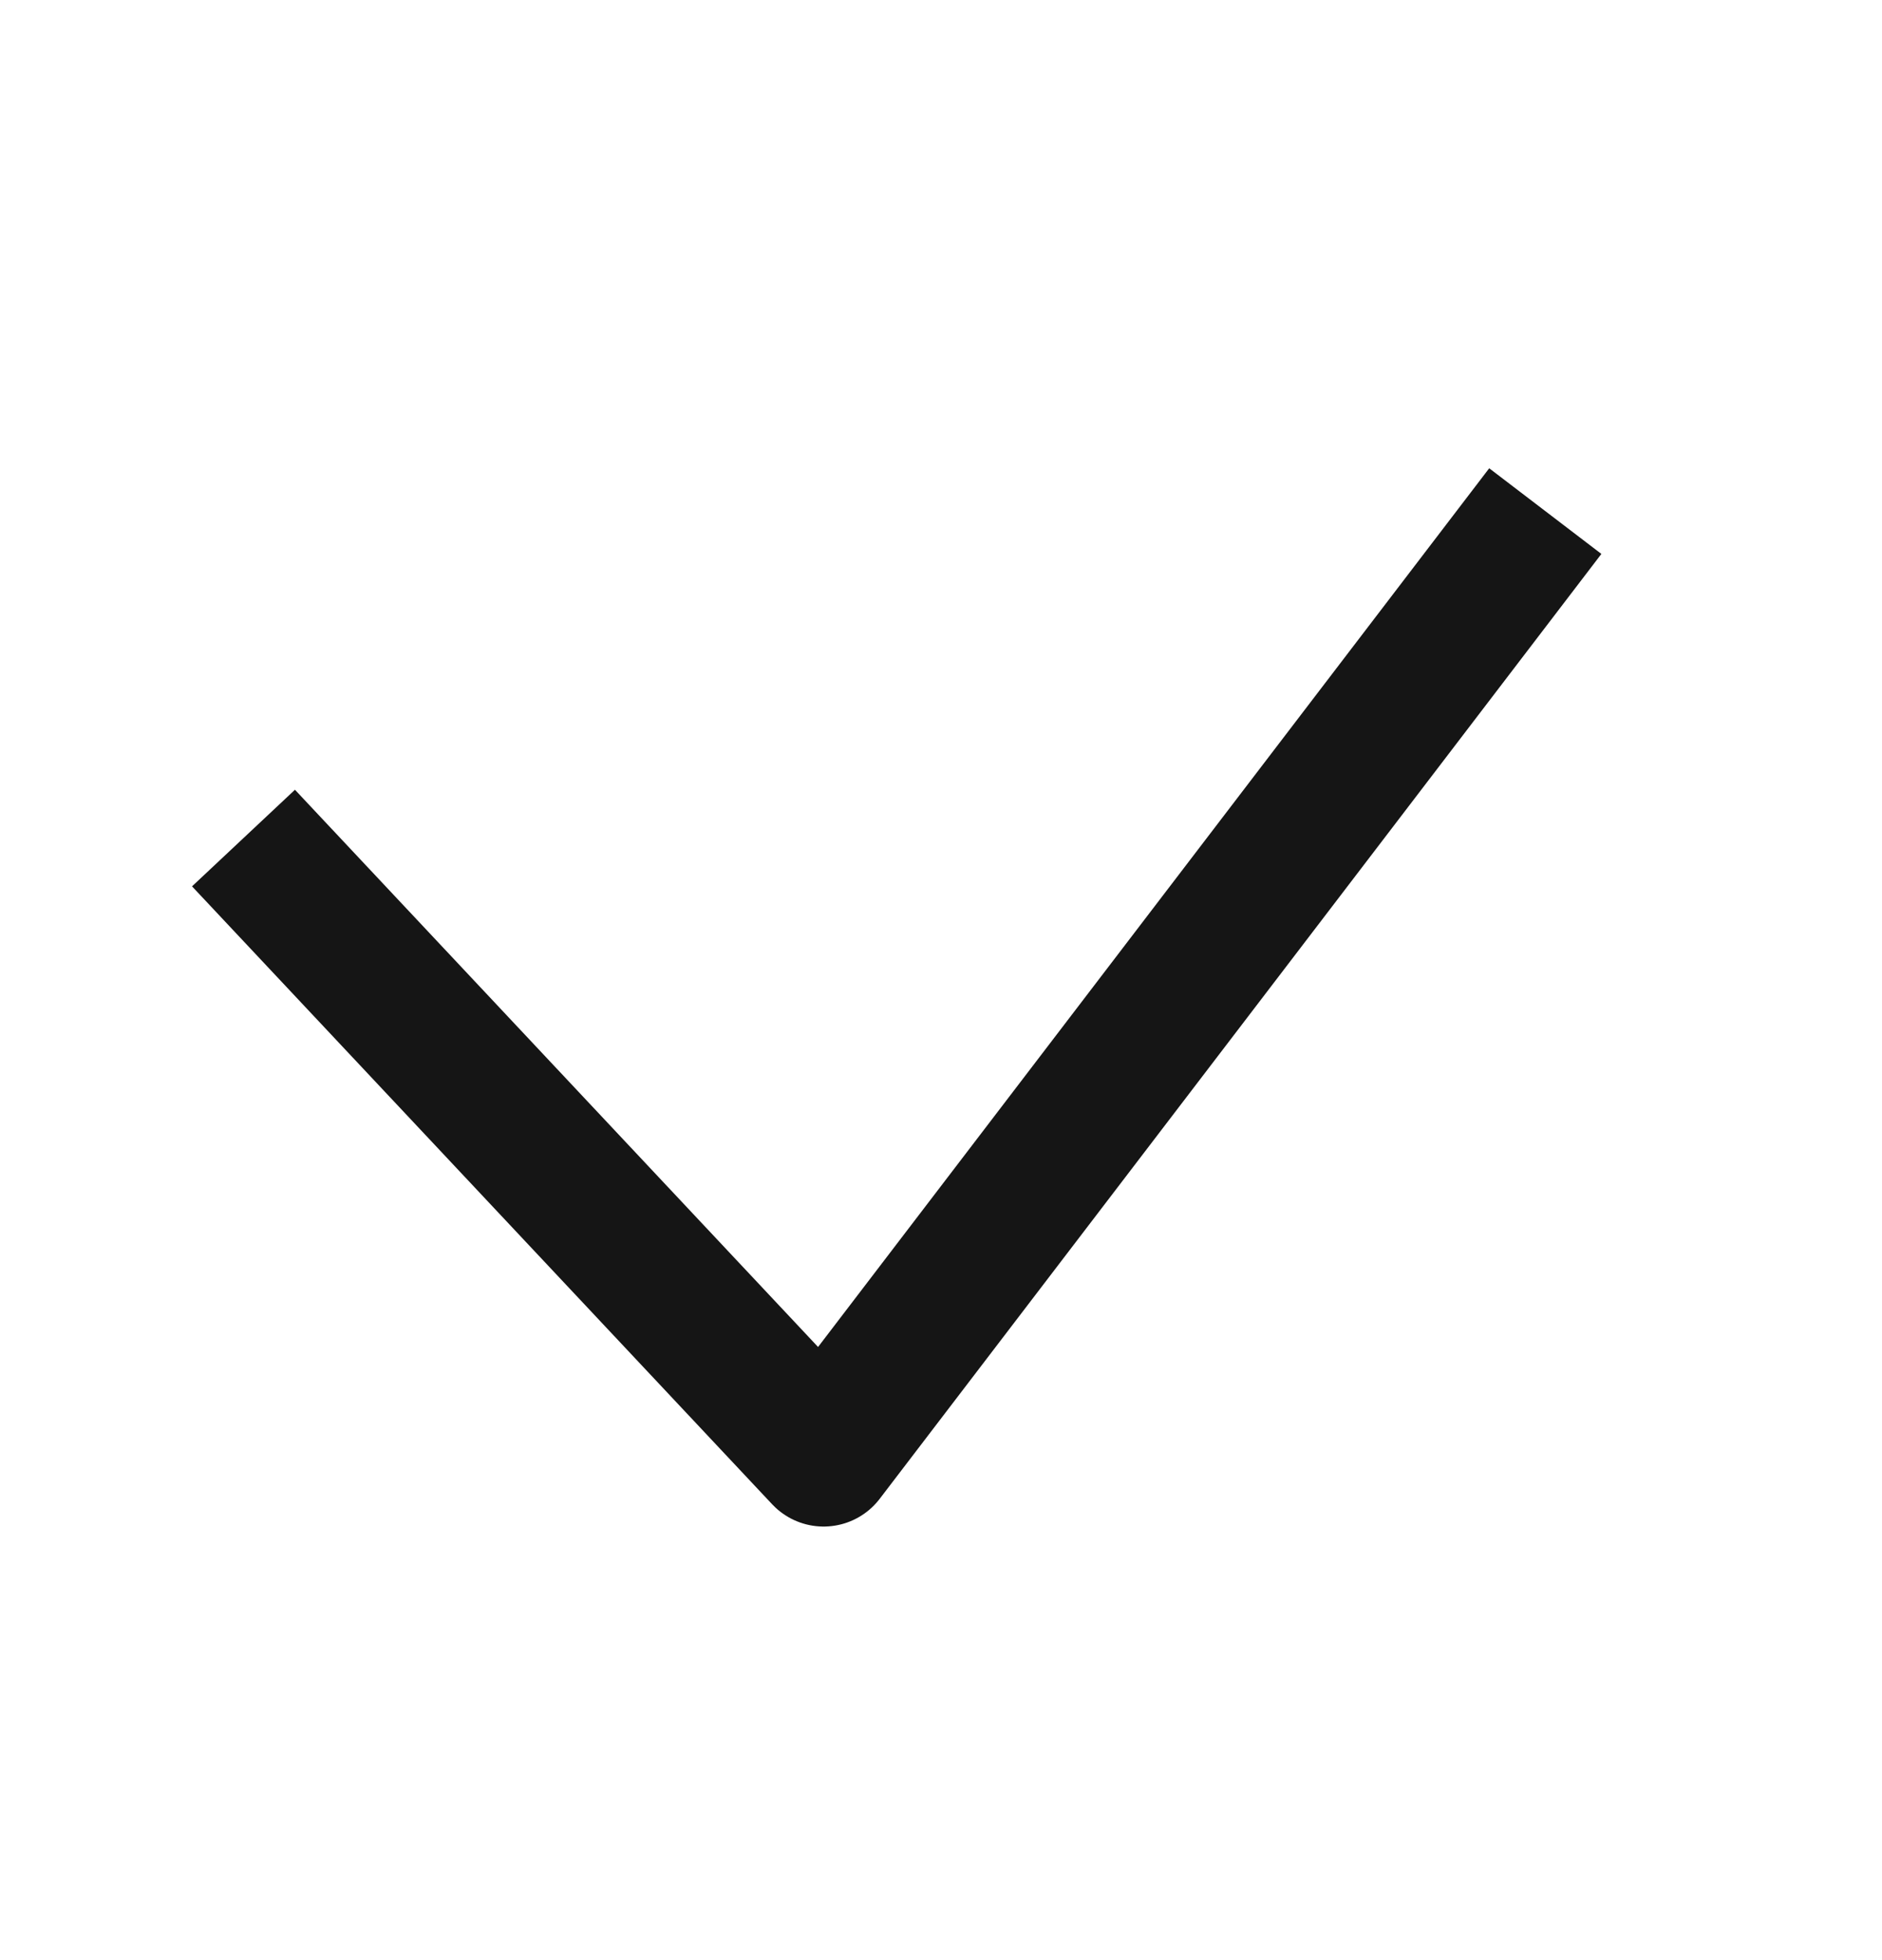 <svg width="24" height="25" viewBox="0 0 24 25" fill="none" xmlns="http://www.w3.org/2000/svg">
<path d="M19.16 7.234L10.503 18.57L3.721 11.345" stroke="#151515" stroke-width="1.8" stroke-linecap="square" stroke-linejoin="round"/>
</svg>
